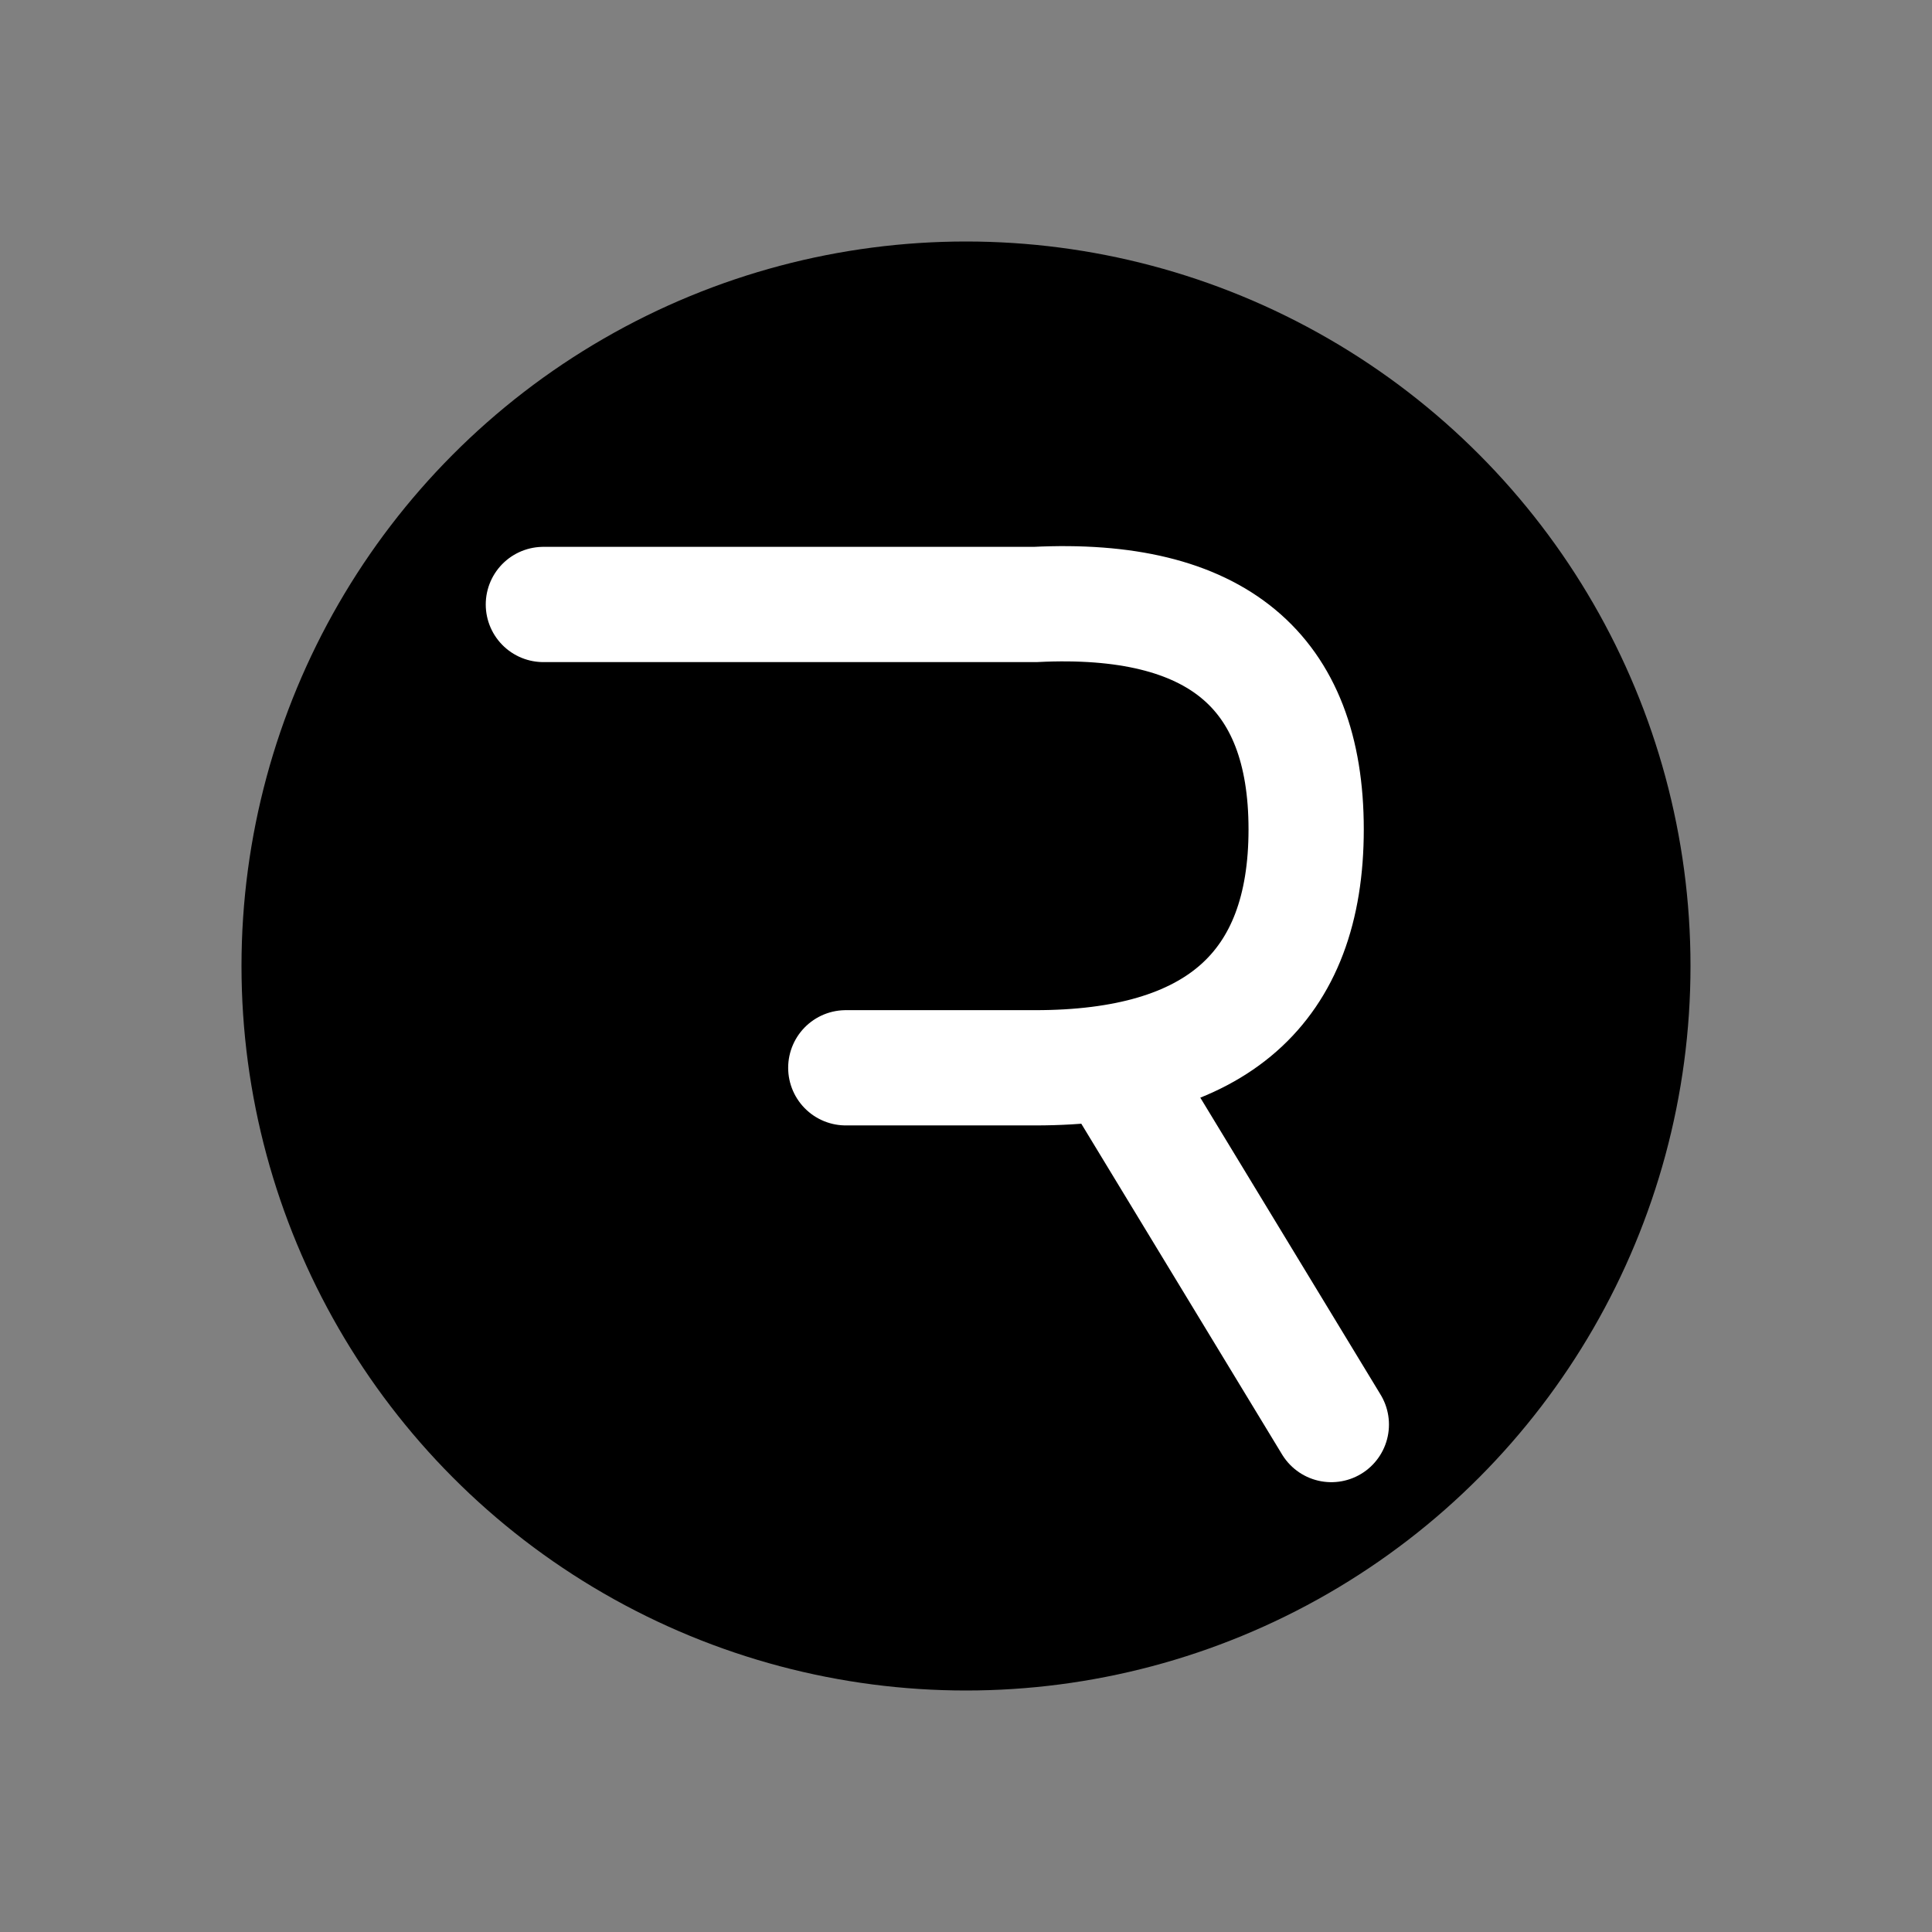 <?xml version="1.0" encoding="UTF-8"?>
<svg width="32px" height="32px" viewBox="0 0 32 32" version="1.1" xmlns="http://www.w3.org/2000/svg" xmlns:xlink="http://www.w3.org/1999/xlink">
    <rect x="0" y="0" width="32" height="32" fill="#808080" stroke="none"/>
    <title>rive_icon</title>
    <g id="Page-1" stroke="none" stroke-width="1" fill="none" fill-rule="evenodd">
        <g id="Tech-Icons" transform="translate(-40, -133)">
            <g id="rive_icon" transform="translate(40, 133)">
                <g id="objc_icon">
                    <circle id="Oval" cx="16" cy="16" r="16"></circle>
                </g>
                <g transform="translate(4, 4)">
                    <circle id="Oval" fill="#000000" cx="12" cy="12" r="12"></circle>
                    <g id="rive_logo" transform="translate(5, 6)" stroke="#FFFFFF" stroke-linecap="round" stroke-width="1.909">
                        <path d="M0,0.012 L8.146,0.012 C11.138,-0.137 12.634,1.104 12.634,3.737 C12.634,6.369 11.138,7.686 8.146,7.686 L5.009,7.686" id="Path-5"></path>
                        <line x1="13.051" y1="13.595" x2="9.464" y2="7.686" id="Path-6"></line>
                    </g>
                </g>
            </g>
        </g>
    </g>
</svg>
